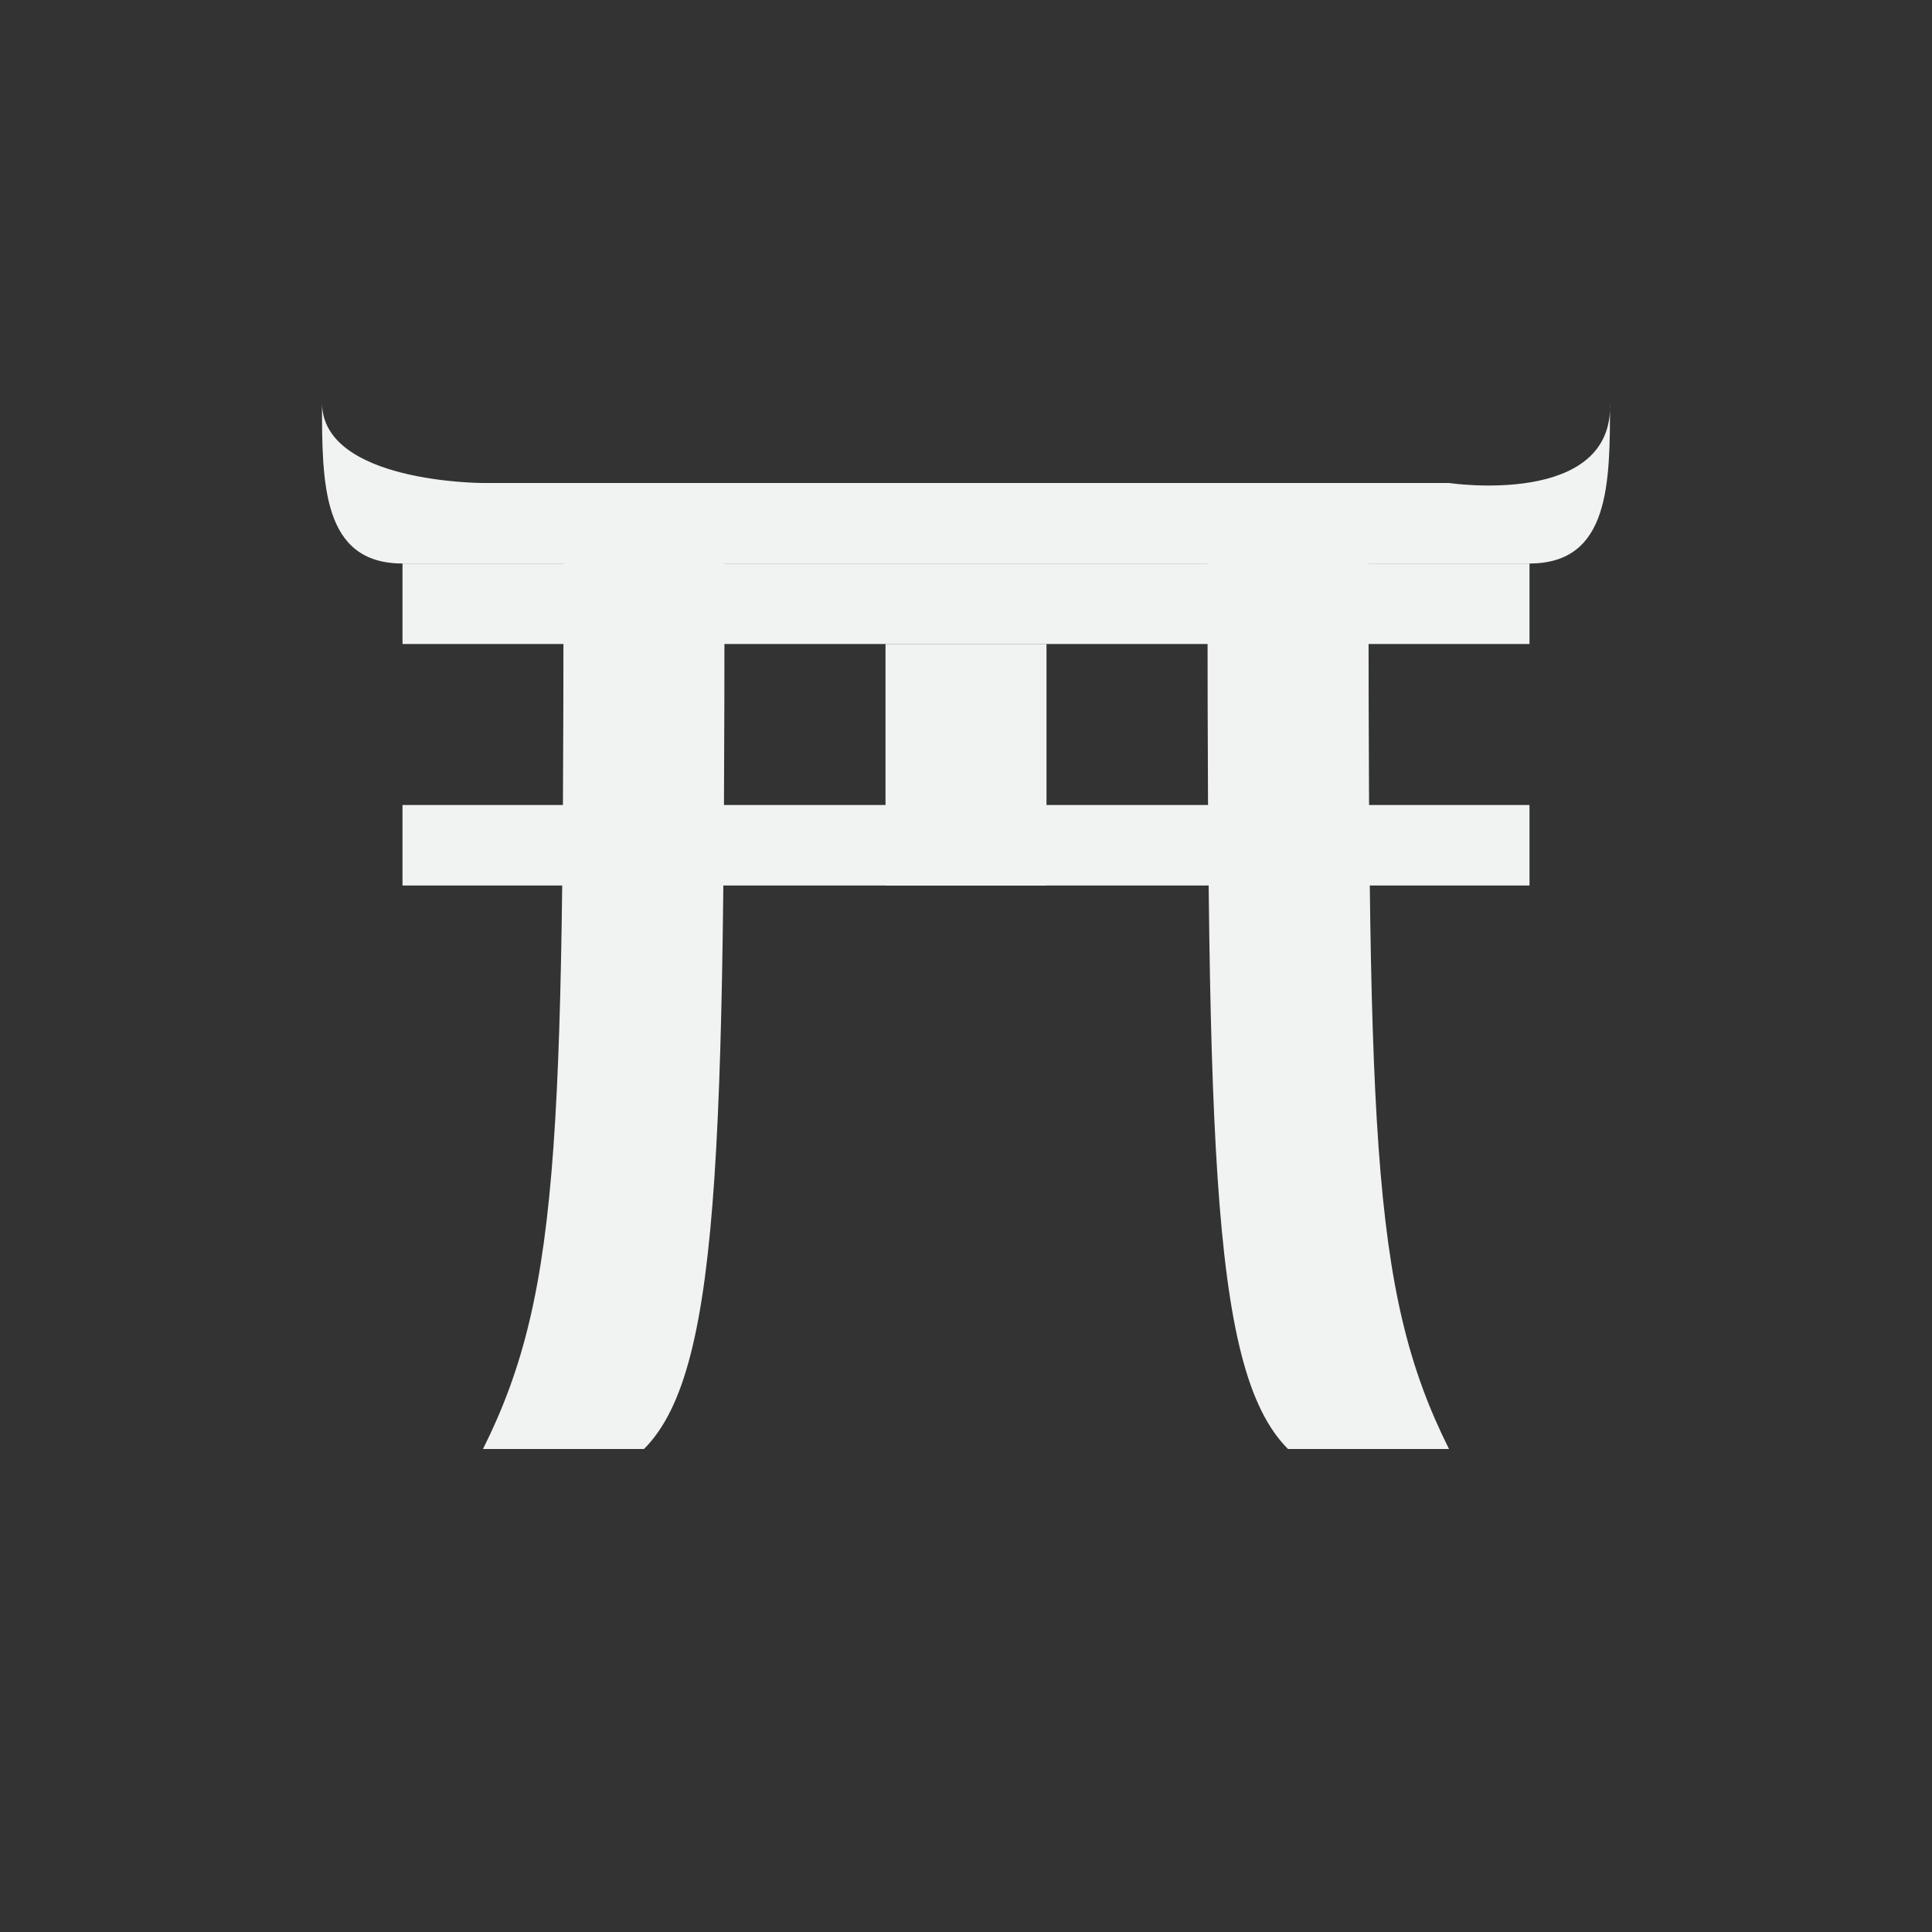 <?xml version="1.0" encoding="UTF-8"?>
<svg version="1.1" viewBox="-4 -4 24 24" width="48" height="48" xmlns="http://www.w3.org/2000/svg">
<rect x="-4" y="-4" width="24" height="24" fill="#333333" stroke="none"/>
<rect x="1" y="6" width="14" height="1" style="fill:#f1f2f2;paint-order:markers fill stroke"/>
<rect transform="rotate(90)" x="4" y="-9" width="3" height="2" style="fill:#f1f2f2;paint-order:markers fill stroke"/>
<rect transform="scale(-1)" x="-15" y="-4" width="14" height="1" style="fill:#f1f2f2;paint-order:markers fill stroke"/>
<path d="m0 1c0 1 0 2 1 2h14c1 0 1-1 1-2 0.053 1.307-2 1-2 1h-12s-2 0-2-1z" style="fill:#f1f2f2"/>
<path d="m3 2h2c0 8 0 11-1 12h-2c1-2 1-4 1-12z" style="fill:#f1f2f2;paint-order:markers fill stroke"/>
<path d="m13 2h-2c0 8 0 11 1 12h2c-1-2-1-4-1-12z" style="fill:#f1f2f2;paint-order:markers fill stroke"/>
</svg>
